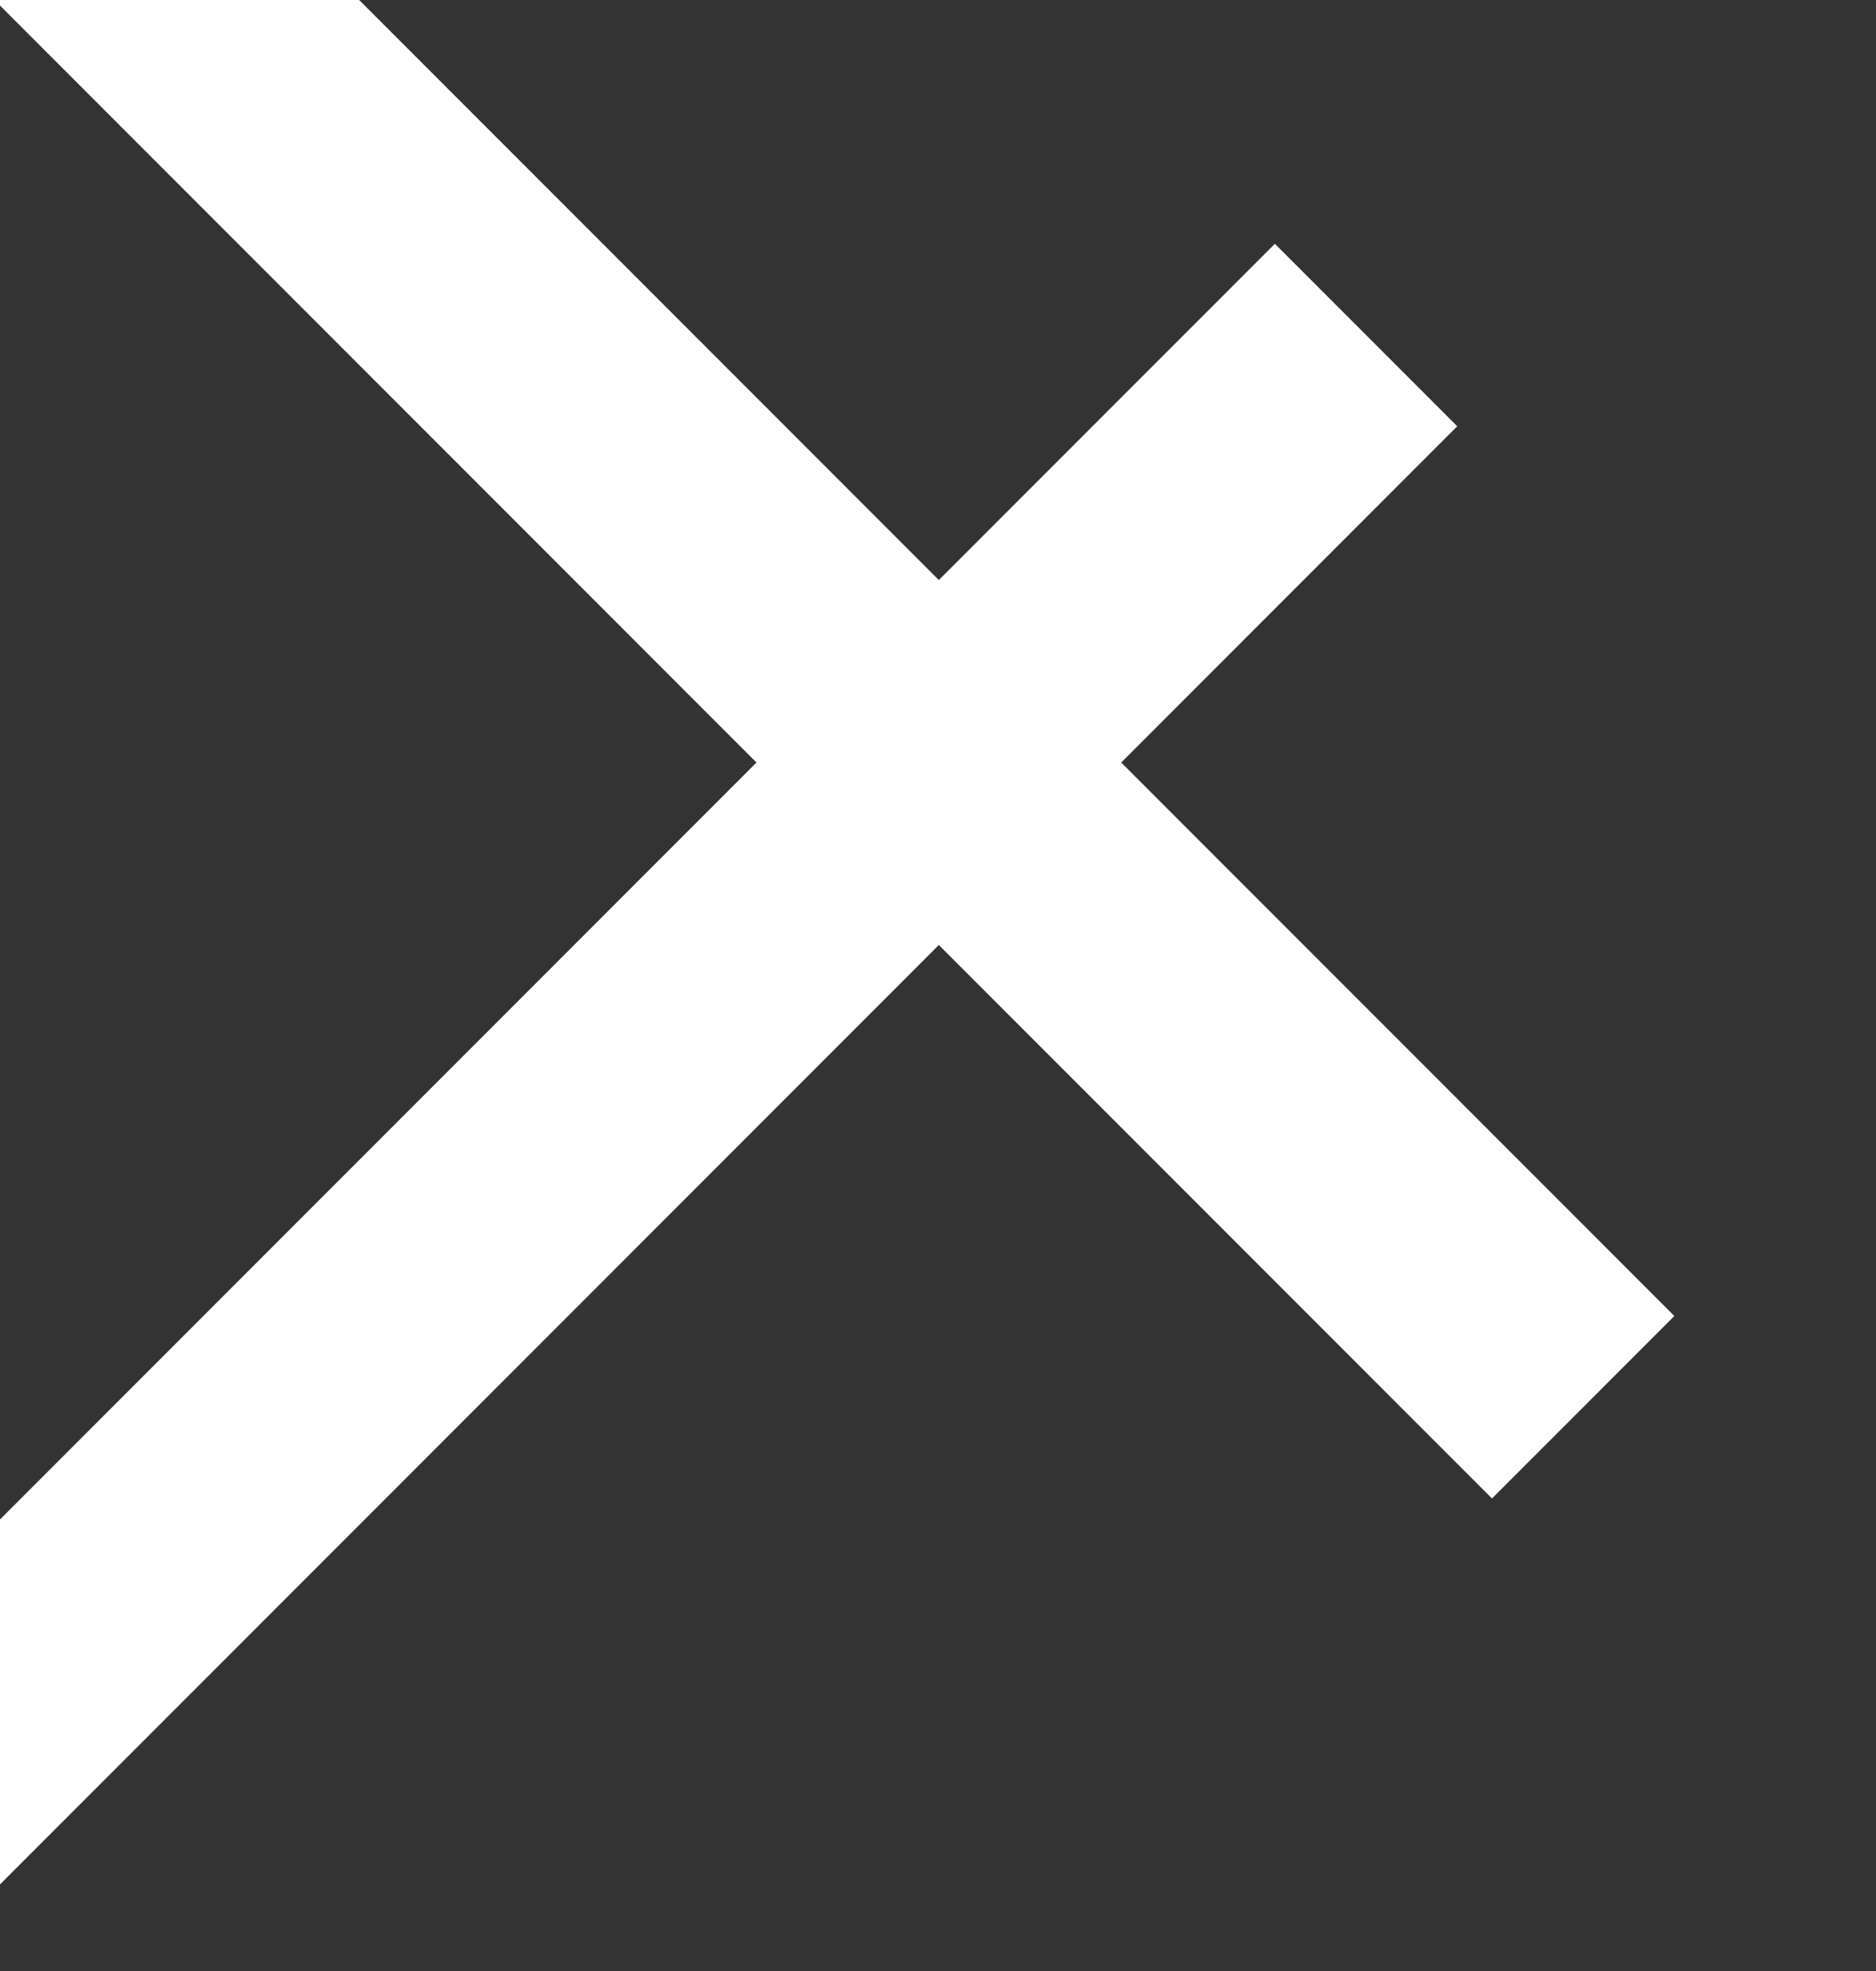 <?xml version="1.0" encoding="UTF-8" standalone="no"?>
<!DOCTYPE svg PUBLIC "-//W3C//DTD SVG 1.1//EN" "http://www.w3.org/Graphics/SVG/1.1/DTD/svg11.dtd">
<svg width="100%" height="100%" viewBox="0 0 40 42" version="1.1" xmlns="http://www.w3.org/2000/svg" xmlns:xlink="http://www.w3.org/1999/xlink" xml:space="preserve" xmlns:serif="http://www.serif.com/" style="fill-rule:evenodd;clip-rule:evenodd;stroke-miterlimit:10;">
    <rect x="0" y="0" width="40" height="42" fill="#333333" stroke="none"/>
    <g transform="matrix(1,0,0,1,-58472,-21734)">
        <g transform="matrix(1,0,0,1,664.413,-0.617)">
            <g transform="matrix(0.707,-0.707,0.707,0.707,1568.21,47265.8)">
                <path d="M57844.8,21742.9L57794.9,21742.9" style="fill:none;stroke:white;stroke-width:5.5px;"/>
            </g>
            <g transform="matrix(0.707,0.707,-0.707,0.707,32317.3,-34503.9)">
                <path d="M57844.8,21742.9L57794.9,21742.9" style="fill:none;stroke:white;stroke-width:5.5px;"/>
            </g>
        </g>
    </g>
</svg>
